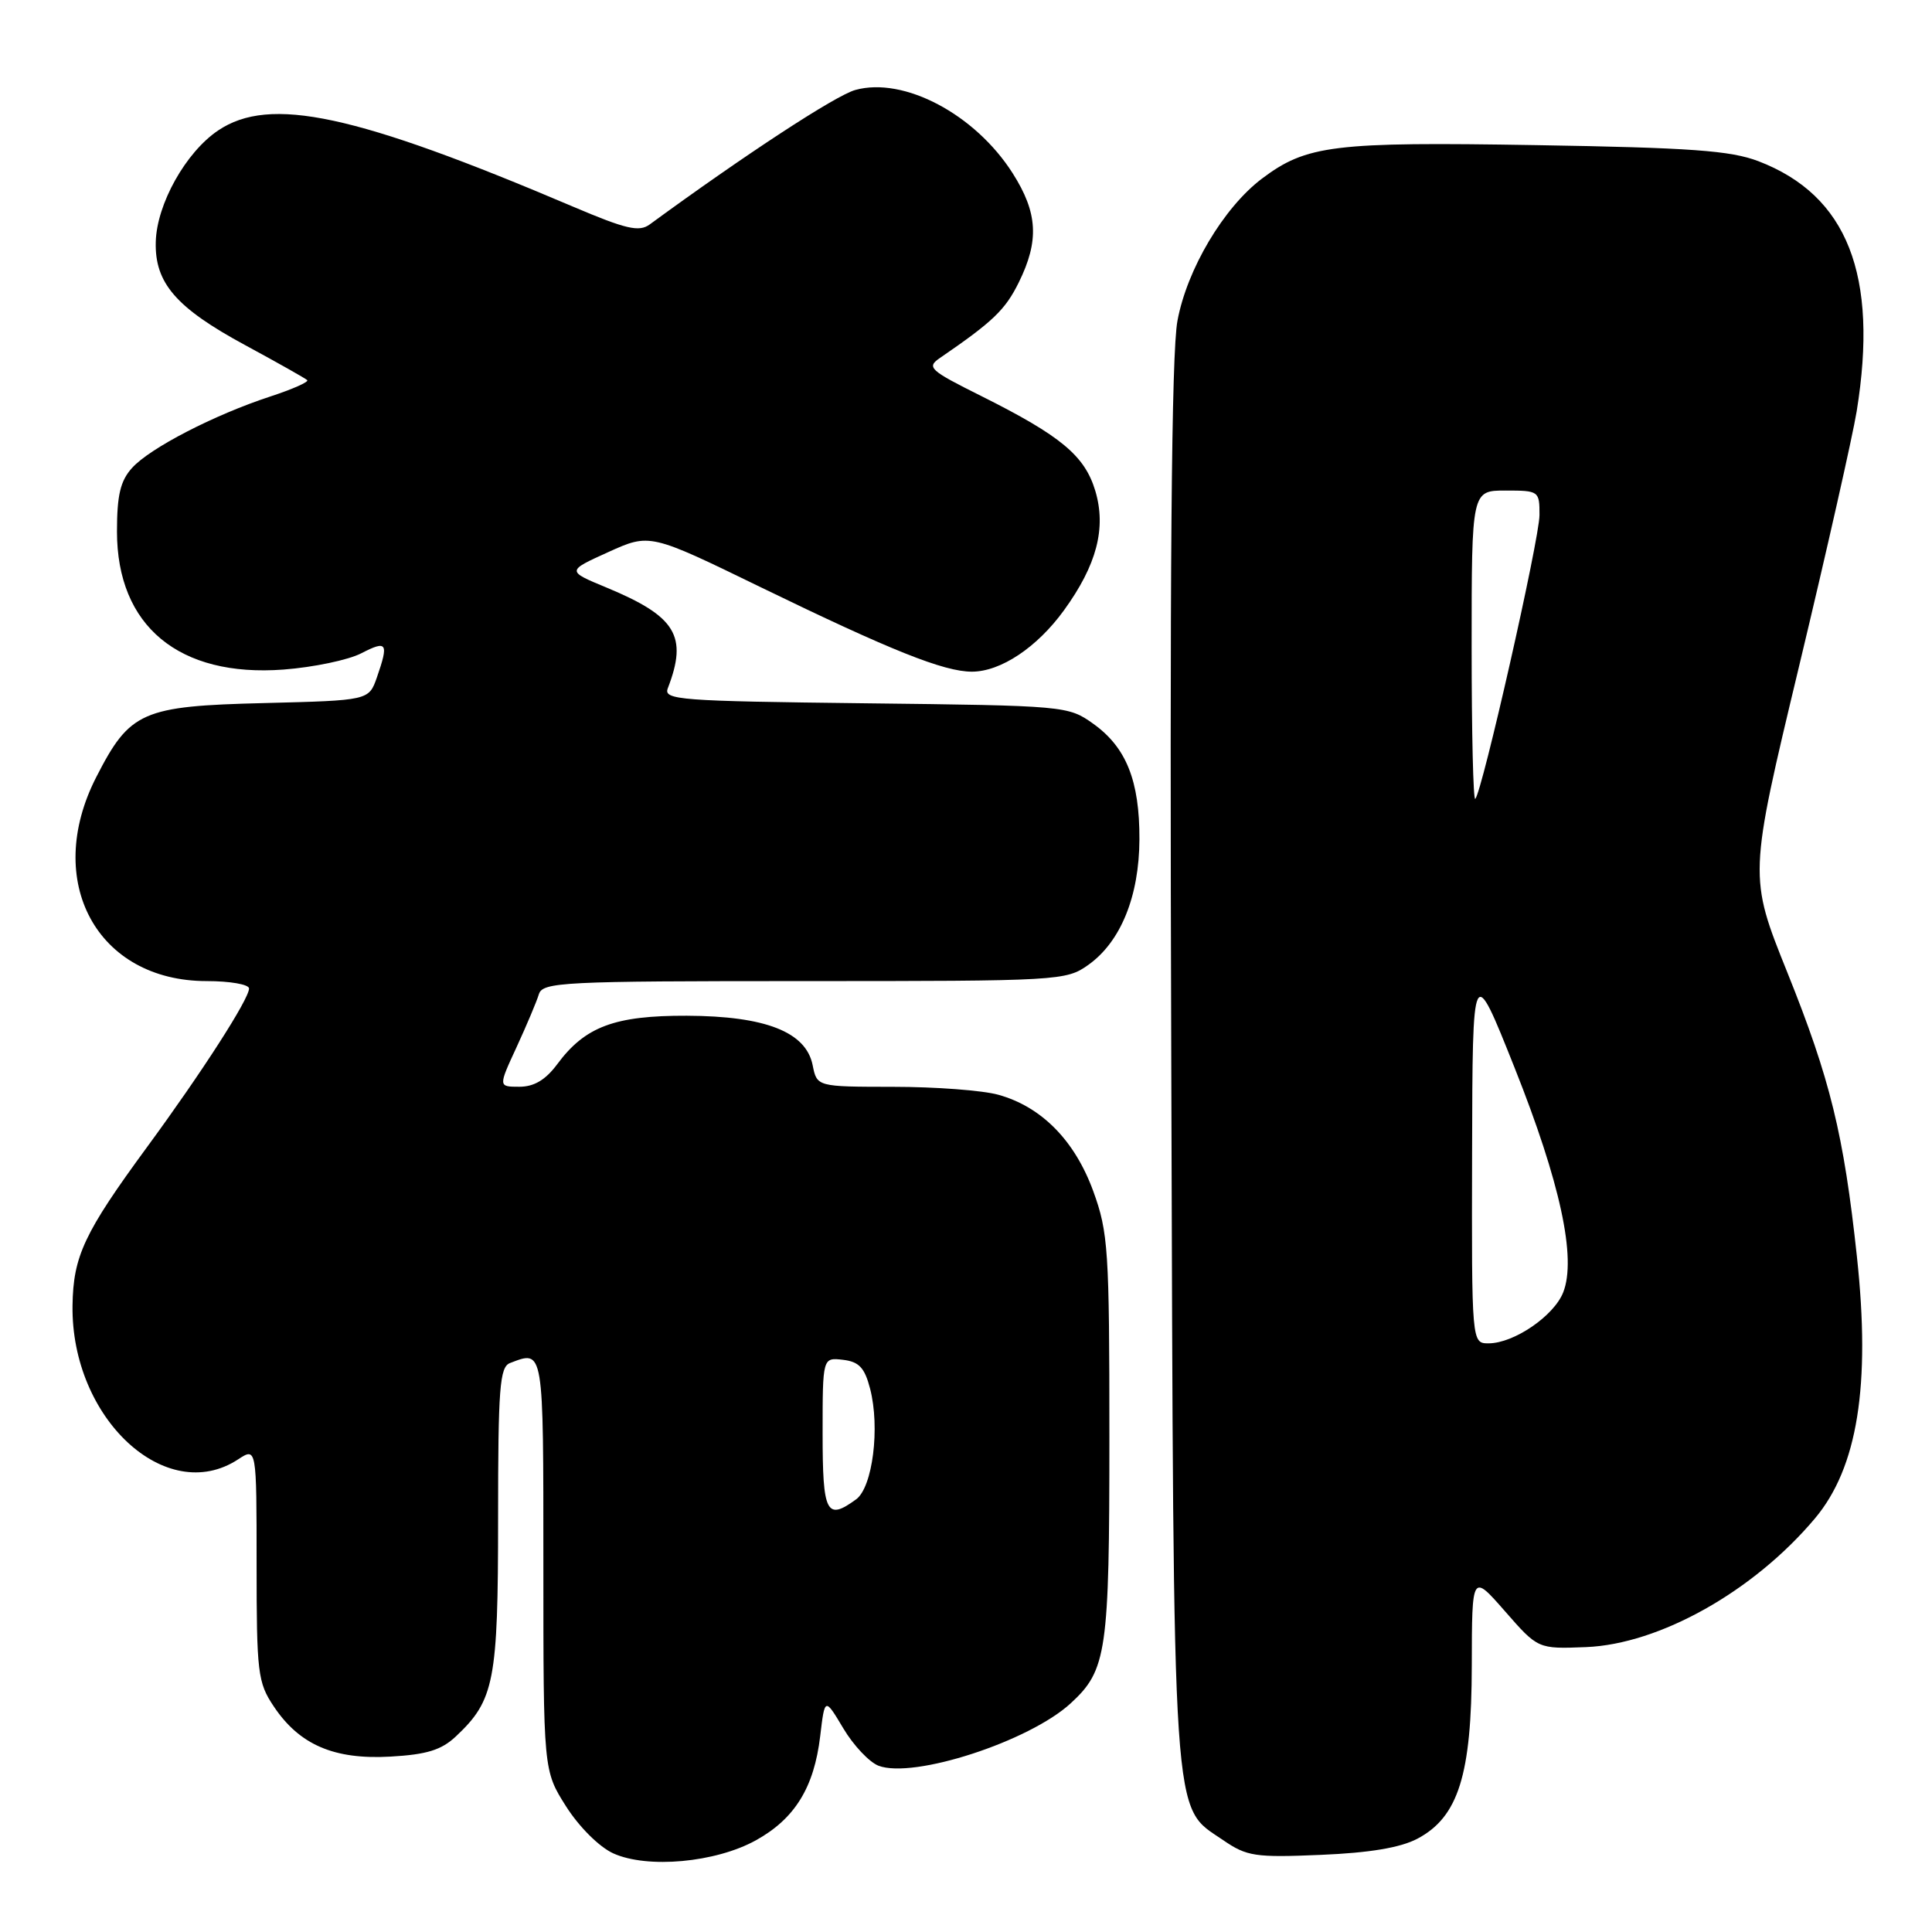 <?xml version="1.0" encoding="UTF-8" standalone="no"?>
<!DOCTYPE svg PUBLIC "-//W3C//DTD SVG 1.1//EN" "http://www.w3.org/Graphics/SVG/1.1/DTD/svg11.dtd" >
<svg xmlns="http://www.w3.org/2000/svg" xmlns:xlink="http://www.w3.org/1999/xlink" version="1.1" viewBox="0 0 256 256">
 <g >
 <path fill="currentColor"
d=" M 100.16 243.85 C 105.32 240.99 107.87 236.86 108.68 230.05 C 109.29 224.91 109.29 224.91 111.74 229.01 C 113.08 231.27 115.19 233.50 116.41 233.97 C 121.05 235.73 136.38 230.75 141.88 225.69 C 146.66 221.29 147.00 218.92 147.00 190.38 C 147.00 165.61 146.85 163.29 144.86 157.83 C 142.41 151.12 138.01 146.65 132.28 145.06 C 130.20 144.48 123.94 144.01 118.38 144.01 C 108.25 144.00 108.25 144.00 107.68 141.14 C 106.80 136.74 101.44 134.63 91.00 134.59 C 81.44 134.56 77.52 136.03 73.83 141.02 C 72.29 143.09 70.77 144.00 68.82 144.00 C 66.02 144.00 66.02 144.00 68.45 138.75 C 69.78 135.86 71.11 132.71 71.40 131.75 C 71.90 130.13 74.46 130.00 106.56 130.00 C 140.40 130.00 141.26 129.95 144.21 127.85 C 148.50 124.80 150.95 118.76 150.98 111.22 C 151.01 103.45 149.23 99.02 144.86 95.90 C 141.54 93.53 141.15 93.50 114.67 93.19 C 89.96 92.90 87.88 92.75 88.49 91.19 C 91.16 84.27 89.58 81.68 80.38 77.86 C 75.07 75.66 75.07 75.66 80.59 73.16 C 86.11 70.66 86.11 70.66 100.80 77.81 C 118.08 86.21 125.07 89.00 128.79 89.00 C 132.61 88.99 137.42 85.78 140.98 80.87 C 145.33 74.87 146.61 69.98 145.13 65.03 C 143.73 60.38 140.58 57.76 130.05 52.49 C 123.15 49.05 122.74 48.67 124.55 47.43 C 131.58 42.61 133.19 41.07 134.99 37.43 C 137.72 31.90 137.52 28.20 134.18 22.95 C 129.21 15.14 119.77 10.14 113.34 11.92 C 110.74 12.63 98.67 20.53 86.09 29.74 C 84.68 30.77 82.96 30.37 75.95 27.39 C 47.04 15.09 35.76 12.67 28.90 17.29 C 24.61 20.18 20.77 27.04 20.64 32.05 C 20.49 37.50 23.33 40.78 32.48 45.73 C 36.77 48.05 40.47 50.14 40.71 50.37 C 40.94 50.61 38.74 51.58 35.81 52.54 C 28.39 54.97 19.87 59.37 17.50 62.00 C 15.95 63.71 15.50 65.61 15.50 70.43 C 15.50 82.96 23.72 89.76 37.57 88.72 C 41.53 88.42 46.17 87.45 47.88 86.56 C 51.29 84.80 51.53 85.18 49.94 89.76 C 48.87 92.81 48.87 92.81 35.01 93.16 C 18.80 93.56 17.21 94.26 12.75 102.98 C 5.69 116.79 12.85 130.00 27.39 130.00 C 30.47 130.00 33.00 130.44 33.00 130.98 C 33.00 132.38 26.76 142.08 19.48 152.00 C 11.15 163.36 9.70 166.45 9.61 173.00 C 9.41 187.93 22.00 199.63 31.54 193.38 C 34.00 191.77 34.00 191.77 34.00 207.24 C 34.00 221.65 34.15 222.94 36.27 226.10 C 39.67 231.20 44.27 233.18 51.72 232.76 C 56.54 232.49 58.49 231.89 60.41 230.08 C 65.51 225.29 66.00 222.77 66.00 201.21 C 66.00 183.90 66.21 181.13 67.58 180.61 C 72.07 178.89 72.00 178.47 72.00 207.30 C 72.00 234.61 72.00 234.61 75.01 239.36 C 76.74 242.08 79.40 244.73 81.26 245.58 C 85.79 247.63 94.81 246.81 100.16 243.85 Z  M 187.81 243.64 C 193.24 240.77 195.00 235.17 195.02 220.67 C 195.04 208.50 195.04 208.50 199.42 213.50 C 203.79 218.50 203.79 218.50 210.15 218.25 C 219.90 217.86 232.36 210.86 240.48 201.21 C 246.14 194.48 247.89 183.58 246.05 166.50 C 244.31 150.32 242.52 143.01 236.83 128.85 C 231.71 116.12 231.71 116.12 238.38 88.31 C 242.05 73.01 245.48 57.80 246.02 54.50 C 248.94 36.45 244.79 25.88 233.00 21.36 C 229.30 19.95 224.05 19.57 203.53 19.23 C 176.67 18.78 173.12 19.22 167.20 23.68 C 162.14 27.51 157.29 35.66 156.02 42.50 C 155.22 46.73 154.98 75.73 155.20 141.00 C 155.53 243.65 155.23 239.13 162.09 243.84 C 165.21 245.98 166.32 246.15 175.00 245.78 C 181.48 245.51 185.55 244.83 187.81 243.64 Z  M 109.00 189.93 C 109.00 179.87 109.00 179.87 111.69 180.18 C 113.83 180.43 114.57 181.23 115.29 184.00 C 116.63 189.16 115.63 197.07 113.44 198.67 C 109.51 201.54 109.00 200.53 109.00 189.93 Z  M 195.06 152.75 C 195.12 127.50 195.12 127.50 200.69 141.48 C 206.74 156.67 208.92 166.72 207.13 171.25 C 205.90 174.37 200.61 177.99 197.25 178.00 C 195.00 178.00 195.00 178.00 195.06 152.75 Z  M 195.00 85.67 C 195.00 65.00 195.00 65.00 199.50 65.00 C 203.91 65.00 204.00 65.06 203.99 68.25 C 203.98 71.46 196.40 104.93 195.48 105.86 C 195.21 106.12 195.00 97.03 195.00 85.67 Z "/>
</g>
</svg>